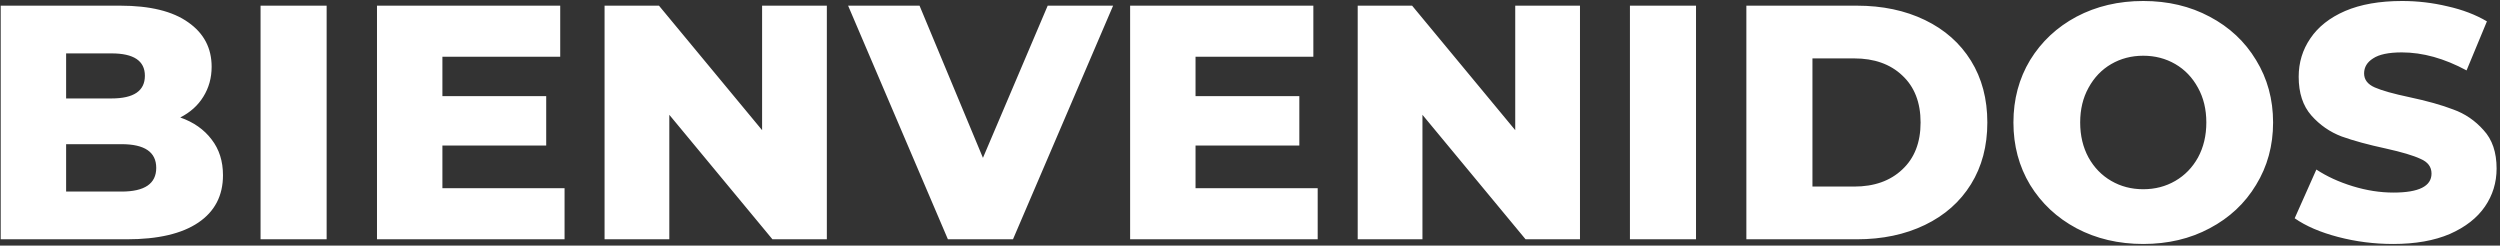 <svg width="397" height="39" viewBox="0 0 397 39" fill="none" xmlns="http://www.w3.org/2000/svg">
<rect x="0" y="0" width="397" height="39" fill="#333333" stroke="none"/>
<path d="M28.626 18.655C30.746 19.397 32.407 20.563 33.608 22.153C34.81 23.708 35.41 25.598 35.41 27.824C35.41 31.075 34.103 33.583 31.488 35.35C28.874 37.117 25.093 38 20.146 38H0.112V0.9H19.086C23.821 0.9 27.425 1.783 29.898 3.55C32.372 5.281 33.608 7.631 33.608 10.599C33.608 12.366 33.167 13.956 32.283 15.369C31.435 16.747 30.216 17.842 28.626 18.655ZM10.5 8.479V15.634H17.708C21.242 15.634 23.008 14.433 23.008 12.03C23.008 9.663 21.242 8.479 17.708 8.479H10.5ZM19.298 30.421C22.973 30.421 24.81 29.167 24.81 26.658C24.81 24.149 22.973 22.895 19.298 22.895H10.5V30.421H19.298ZM41.376 0.9H51.87V38H41.376V0.9ZM89.652 29.891V38H59.866V0.9H88.963V9.009H70.254V15.263H86.737V23.107H70.254V29.891H89.652ZM131.303 0.9V38H122.664L106.287 18.231V38H96.005V0.9H104.644L121.021 20.669V0.9H131.303ZM176.762 0.9L160.862 38H150.527L134.68 0.9H146.022L156.092 25.068L166.374 0.9H176.762ZM209.249 29.891V38H179.463V0.9H208.56V9.009H189.851V15.263H206.334V23.107H189.851V29.891H209.249ZM250.901 0.9V38H242.262L225.885 18.231V38H215.603V0.9H224.242L240.619 20.669V0.9H250.901ZM258.833 0.9H269.327V38H258.833V0.9ZM277.323 0.9H294.866C298.929 0.9 302.533 1.66 305.678 3.179C308.823 4.698 311.261 6.854 312.992 9.645C314.723 12.436 315.589 15.705 315.589 19.45C315.589 23.195 314.723 26.464 312.992 29.255C311.261 32.046 308.823 34.202 305.678 35.721C302.533 37.24 298.929 38 294.866 38H277.323V0.9ZM294.442 29.626C297.622 29.626 300.166 28.725 302.074 26.923C304.017 25.121 304.989 22.63 304.989 19.45C304.989 16.27 304.017 13.779 302.074 11.977C300.166 10.175 297.622 9.274 294.442 9.274H287.817V29.626H294.442ZM340.349 38.742C336.427 38.742 332.894 37.912 329.749 36.251C326.64 34.59 324.184 32.294 322.382 29.361C320.615 26.428 319.732 23.125 319.732 19.45C319.732 15.775 320.615 12.472 322.382 9.539C324.184 6.606 326.64 4.31 329.749 2.649C332.894 0.988 336.427 0.158 340.349 0.158C344.271 0.158 347.787 0.988 350.896 2.649C354.041 4.31 356.496 6.606 358.263 9.539C360.065 12.472 360.966 15.775 360.966 19.45C360.966 23.125 360.065 26.428 358.263 29.361C356.496 32.294 354.041 34.59 350.896 36.251C347.787 37.912 344.271 38.742 340.349 38.742ZM340.349 30.05C342.222 30.05 343.918 29.608 345.437 28.725C346.956 27.842 348.158 26.605 349.041 25.015C349.924 23.39 350.366 21.535 350.366 19.45C350.366 17.365 349.924 15.528 349.041 13.938C348.158 12.313 346.956 11.058 345.437 10.175C343.918 9.292 342.222 8.85 340.349 8.85C338.476 8.85 336.78 9.292 335.261 10.175C333.742 11.058 332.54 12.313 331.657 13.938C330.774 15.528 330.332 17.365 330.332 19.45C330.332 21.535 330.774 23.39 331.657 25.015C332.54 26.605 333.742 27.842 335.261 28.725C336.78 29.608 338.476 30.05 340.349 30.05ZM380.03 38.742C377.027 38.742 374.112 38.371 371.285 37.629C368.459 36.887 366.162 35.898 364.395 34.661L367.84 26.923C369.501 28.018 371.427 28.902 373.617 29.573C375.808 30.244 377.963 30.58 380.083 30.58C384.111 30.58 386.125 29.573 386.125 27.559C386.125 26.499 385.542 25.722 384.376 25.227C383.246 24.697 381.408 24.149 378.864 23.584C376.073 22.983 373.741 22.347 371.868 21.676C369.996 20.969 368.388 19.856 367.045 18.337C365.703 16.818 365.031 14.768 365.031 12.189C365.031 9.928 365.65 7.896 366.886 6.094C368.123 4.257 369.96 2.808 372.398 1.748C374.872 0.688 377.893 0.158 381.461 0.158C383.899 0.158 386.302 0.441 388.669 1.006C391.037 1.536 393.121 2.331 394.923 3.391L391.69 11.182C388.157 9.274 384.73 8.32 381.408 8.32C379.324 8.32 377.804 8.638 376.85 9.274C375.896 9.875 375.419 10.67 375.419 11.659C375.419 12.648 375.985 13.39 377.115 13.885C378.246 14.38 380.066 14.892 382.574 15.422C385.401 16.023 387.733 16.676 389.57 17.383C391.443 18.054 393.051 19.15 394.393 20.669C395.771 22.153 396.46 24.185 396.46 26.764C396.46 28.99 395.842 31.004 394.605 32.806C393.369 34.608 391.514 36.057 389.04 37.152C386.567 38.212 383.564 38.742 380.03 38.742Z" fill="white"/>
</svg>
